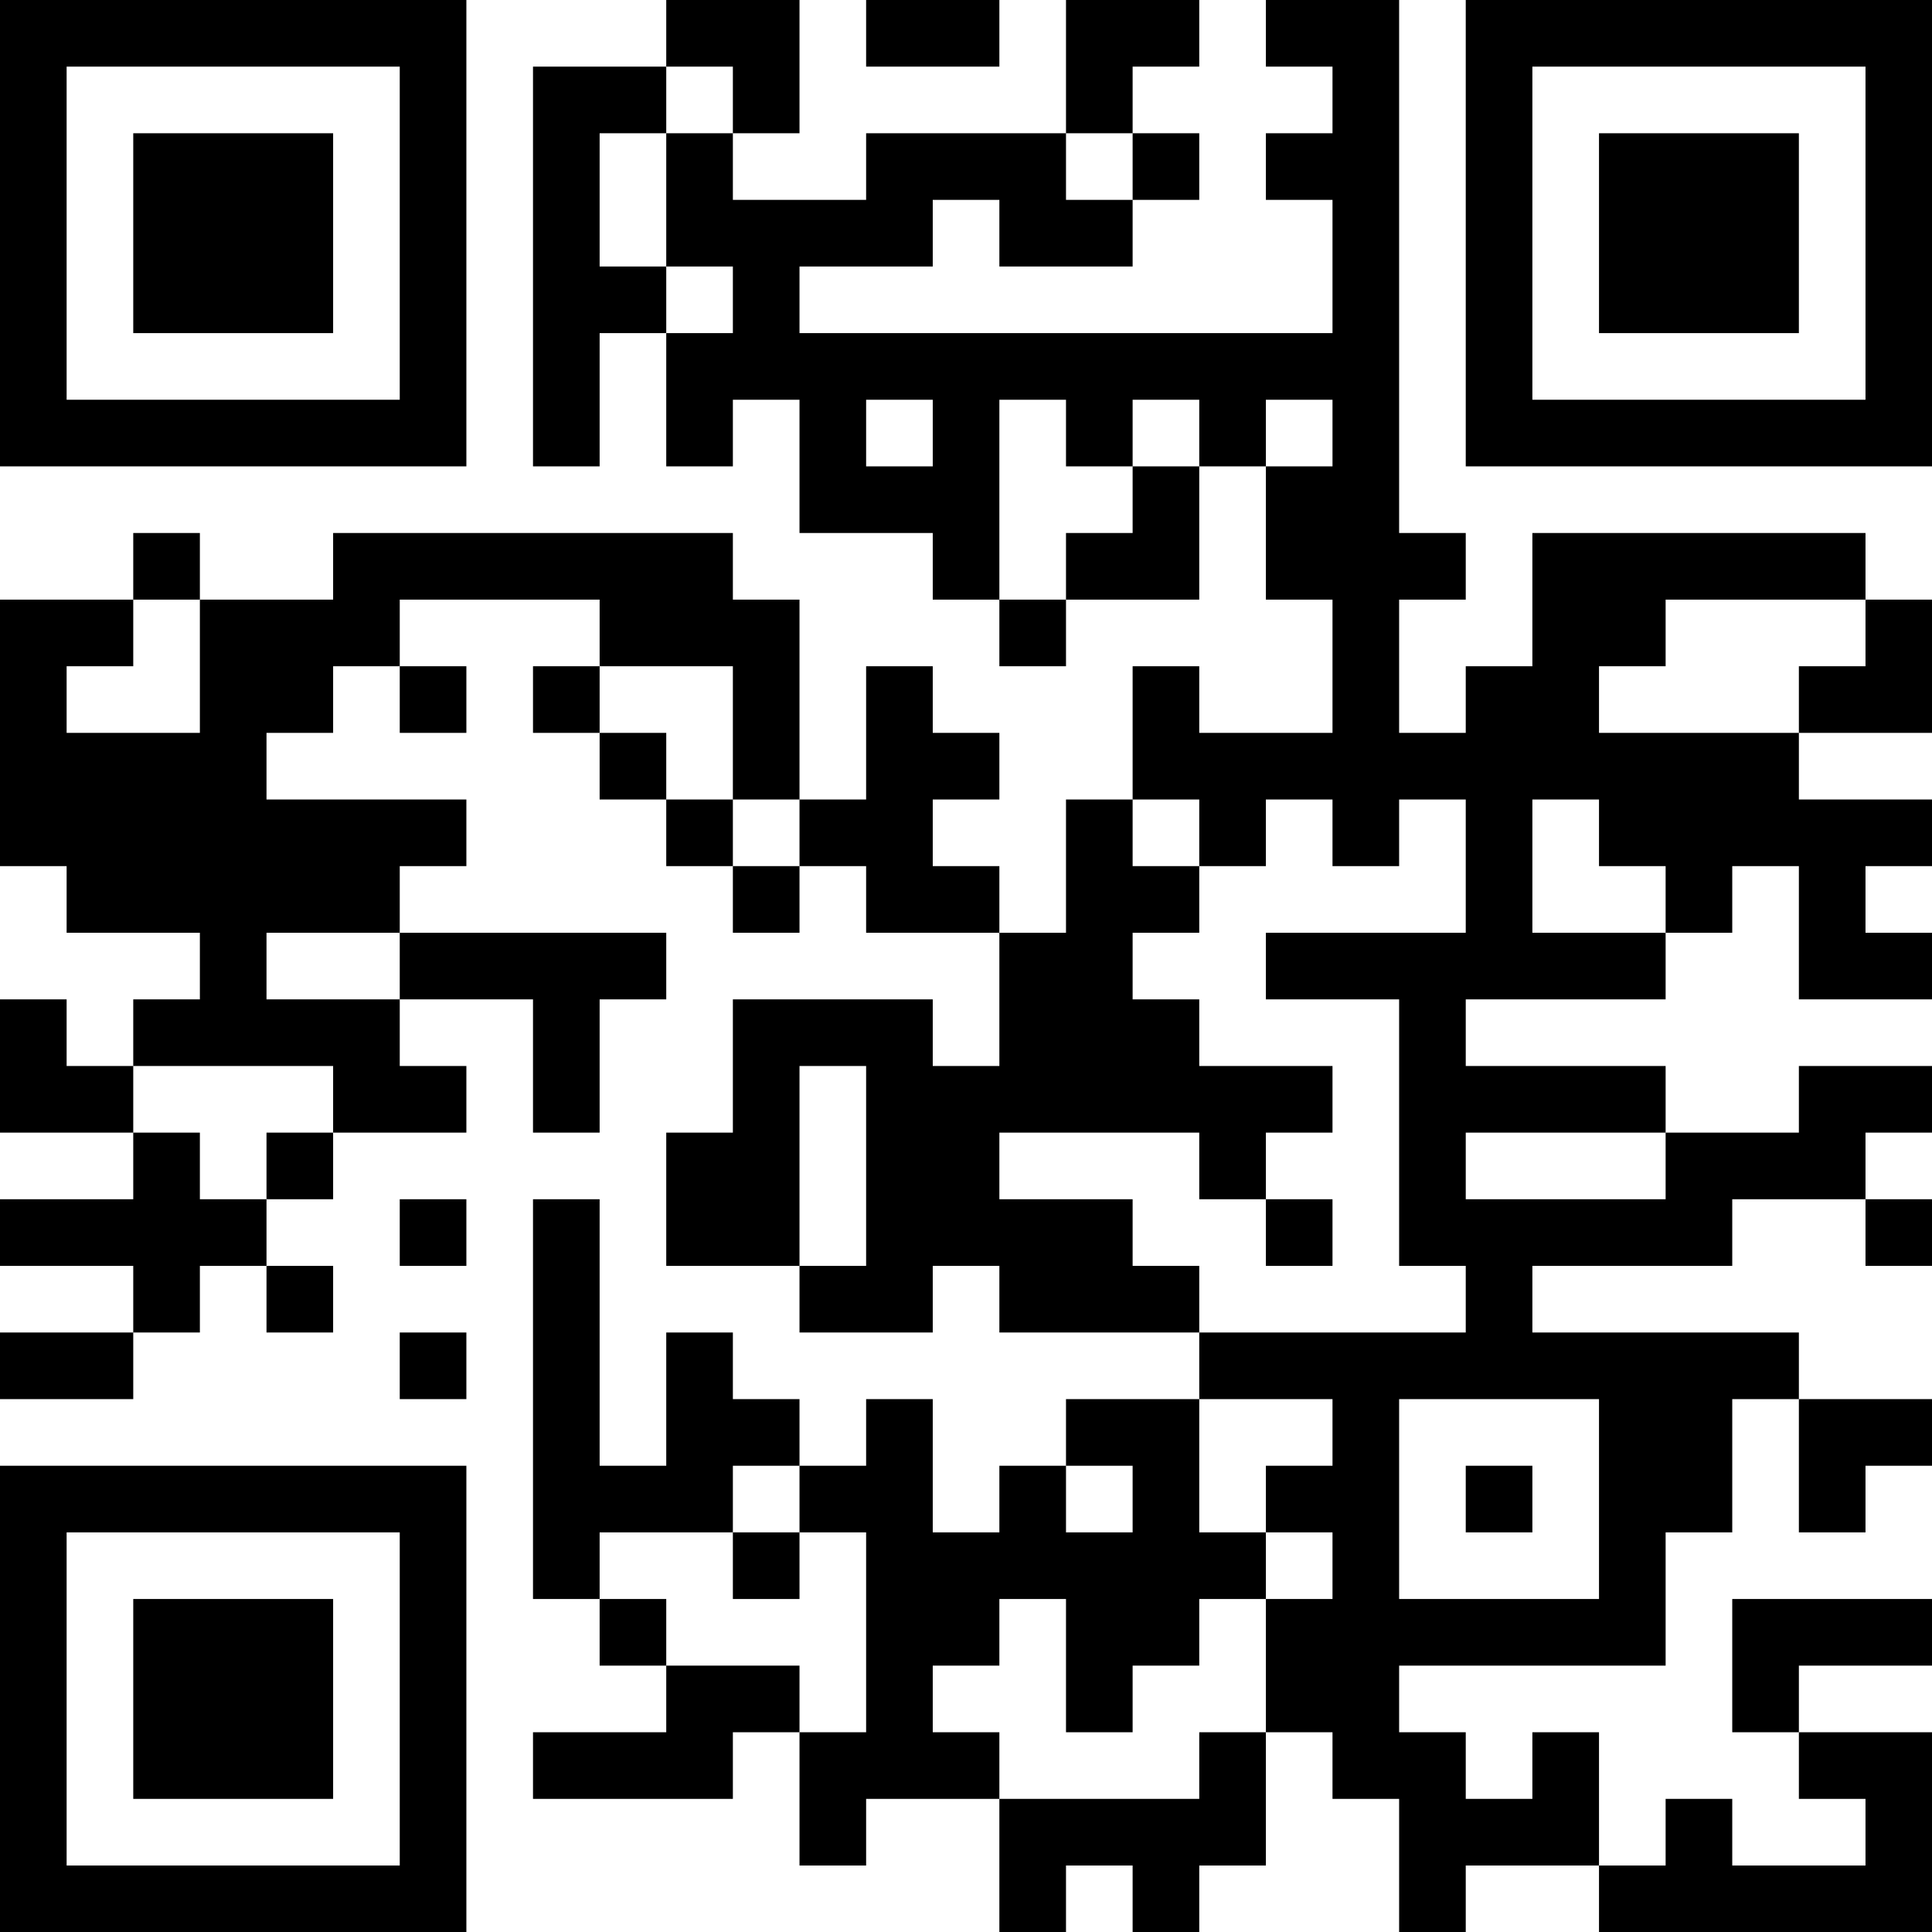 <?xml version="1.0" encoding="UTF-8"?>
<svg xmlns="http://www.w3.org/2000/svg" version="1.1" width="200" height="200" viewBox="0 0 200 200"><rect x="0" y="0" width="200" height="200" fill="#ffffff"/><g transform="scale(6.897)"><g transform="translate(0,0)"><path fill-rule="evenodd" d="M10 0L10 1L8 1L8 7L9 7L9 5L10 5L10 7L11 7L11 6L12 6L12 8L14 8L14 9L15 9L15 10L16 10L16 9L18 9L18 7L19 7L19 9L20 9L20 11L18 11L18 10L17 10L17 12L16 12L16 14L15 14L15 13L14 13L14 12L15 12L15 11L14 11L14 10L13 10L13 12L12 12L12 9L11 9L11 8L5 8L5 9L3 9L3 8L2 8L2 9L0 9L0 13L1 13L1 14L3 14L3 15L2 15L2 16L1 16L1 15L0 15L0 17L2 17L2 18L0 18L0 19L2 19L2 20L0 20L0 21L2 21L2 20L3 20L3 19L4 19L4 20L5 20L5 19L4 19L4 18L5 18L5 17L7 17L7 16L6 16L6 15L8 15L8 17L9 17L9 15L10 15L10 14L6 14L6 13L7 13L7 12L4 12L4 11L5 11L5 10L6 10L6 11L7 11L7 10L6 10L6 9L9 9L9 10L8 10L8 11L9 11L9 12L10 12L10 13L11 13L11 14L12 14L12 13L13 13L13 14L15 14L15 16L14 16L14 15L11 15L11 17L10 17L10 19L12 19L12 20L14 20L14 19L15 19L15 20L18 20L18 21L16 21L16 22L15 22L15 23L14 23L14 21L13 21L13 22L12 22L12 21L11 21L11 20L10 20L10 22L9 22L9 18L8 18L8 24L9 24L9 25L10 25L10 26L8 26L8 27L11 27L11 26L12 26L12 28L13 28L13 27L15 27L15 29L16 29L16 28L17 28L17 29L18 29L18 28L19 28L19 26L20 26L20 27L21 27L21 29L22 29L22 28L24 28L24 29L29 29L29 26L27 26L27 25L29 25L29 24L26 24L26 26L27 26L27 27L28 27L28 28L26 28L26 27L25 27L25 28L24 28L24 26L23 26L23 27L22 27L22 26L21 26L21 25L25 25L25 23L26 23L26 21L27 21L27 23L28 23L28 22L29 22L29 21L27 21L27 20L23 20L23 19L26 19L26 18L28 18L28 19L29 19L29 18L28 18L28 17L29 17L29 16L27 16L27 17L25 17L25 16L22 16L22 15L25 15L25 14L26 14L26 13L27 13L27 15L29 15L29 14L28 14L28 13L29 13L29 12L27 12L27 11L29 11L29 9L28 9L28 8L23 8L23 10L22 10L22 11L21 11L21 9L22 9L22 8L21 8L21 0L19 0L19 1L20 1L20 2L19 2L19 3L20 3L20 5L12 5L12 4L14 4L14 3L15 3L15 4L17 4L17 3L18 3L18 2L17 2L17 1L18 1L18 0L16 0L16 2L13 2L13 3L11 3L11 2L12 2L12 0ZM13 0L13 1L15 1L15 0ZM10 1L10 2L9 2L9 4L10 4L10 5L11 5L11 4L10 4L10 2L11 2L11 1ZM16 2L16 3L17 3L17 2ZM13 6L13 7L14 7L14 6ZM15 6L15 9L16 9L16 8L17 8L17 7L18 7L18 6L17 6L17 7L16 7L16 6ZM19 6L19 7L20 7L20 6ZM2 9L2 10L1 10L1 11L3 11L3 9ZM25 9L25 10L24 10L24 11L27 11L27 10L28 10L28 9ZM9 10L9 11L10 11L10 12L11 12L11 13L12 13L12 12L11 12L11 10ZM17 12L17 13L18 13L18 14L17 14L17 15L18 15L18 16L20 16L20 17L19 17L19 18L18 18L18 17L15 17L15 18L17 18L17 19L18 19L18 20L22 20L22 19L21 19L21 15L19 15L19 14L22 14L22 12L21 12L21 13L20 13L20 12L19 12L19 13L18 13L18 12ZM23 12L23 14L25 14L25 13L24 13L24 12ZM4 14L4 15L6 15L6 14ZM2 16L2 17L3 17L3 18L4 18L4 17L5 17L5 16ZM12 16L12 19L13 19L13 16ZM22 17L22 18L25 18L25 17ZM6 18L6 19L7 19L7 18ZM19 18L19 19L20 19L20 18ZM6 20L6 21L7 21L7 20ZM18 21L18 23L19 23L19 24L18 24L18 25L17 25L17 26L16 26L16 24L15 24L15 25L14 25L14 26L15 26L15 27L18 27L18 26L19 26L19 24L20 24L20 23L19 23L19 22L20 22L20 21ZM21 21L21 24L24 24L24 21ZM11 22L11 23L9 23L9 24L10 24L10 25L12 25L12 26L13 26L13 23L12 23L12 22ZM16 22L16 23L17 23L17 22ZM22 22L22 23L23 23L23 22ZM11 23L11 24L12 24L12 23ZM0 0L0 7L7 7L7 0ZM1 1L1 6L6 6L6 1ZM2 2L2 5L5 5L5 2ZM22 0L22 7L29 7L29 0ZM23 1L23 6L28 6L28 1ZM24 2L24 5L27 5L27 2ZM0 22L0 29L7 29L7 22ZM1 23L1 28L6 28L6 23ZM2 24L2 27L5 27L5 24Z" fill="#000000"/></g></g></svg>
